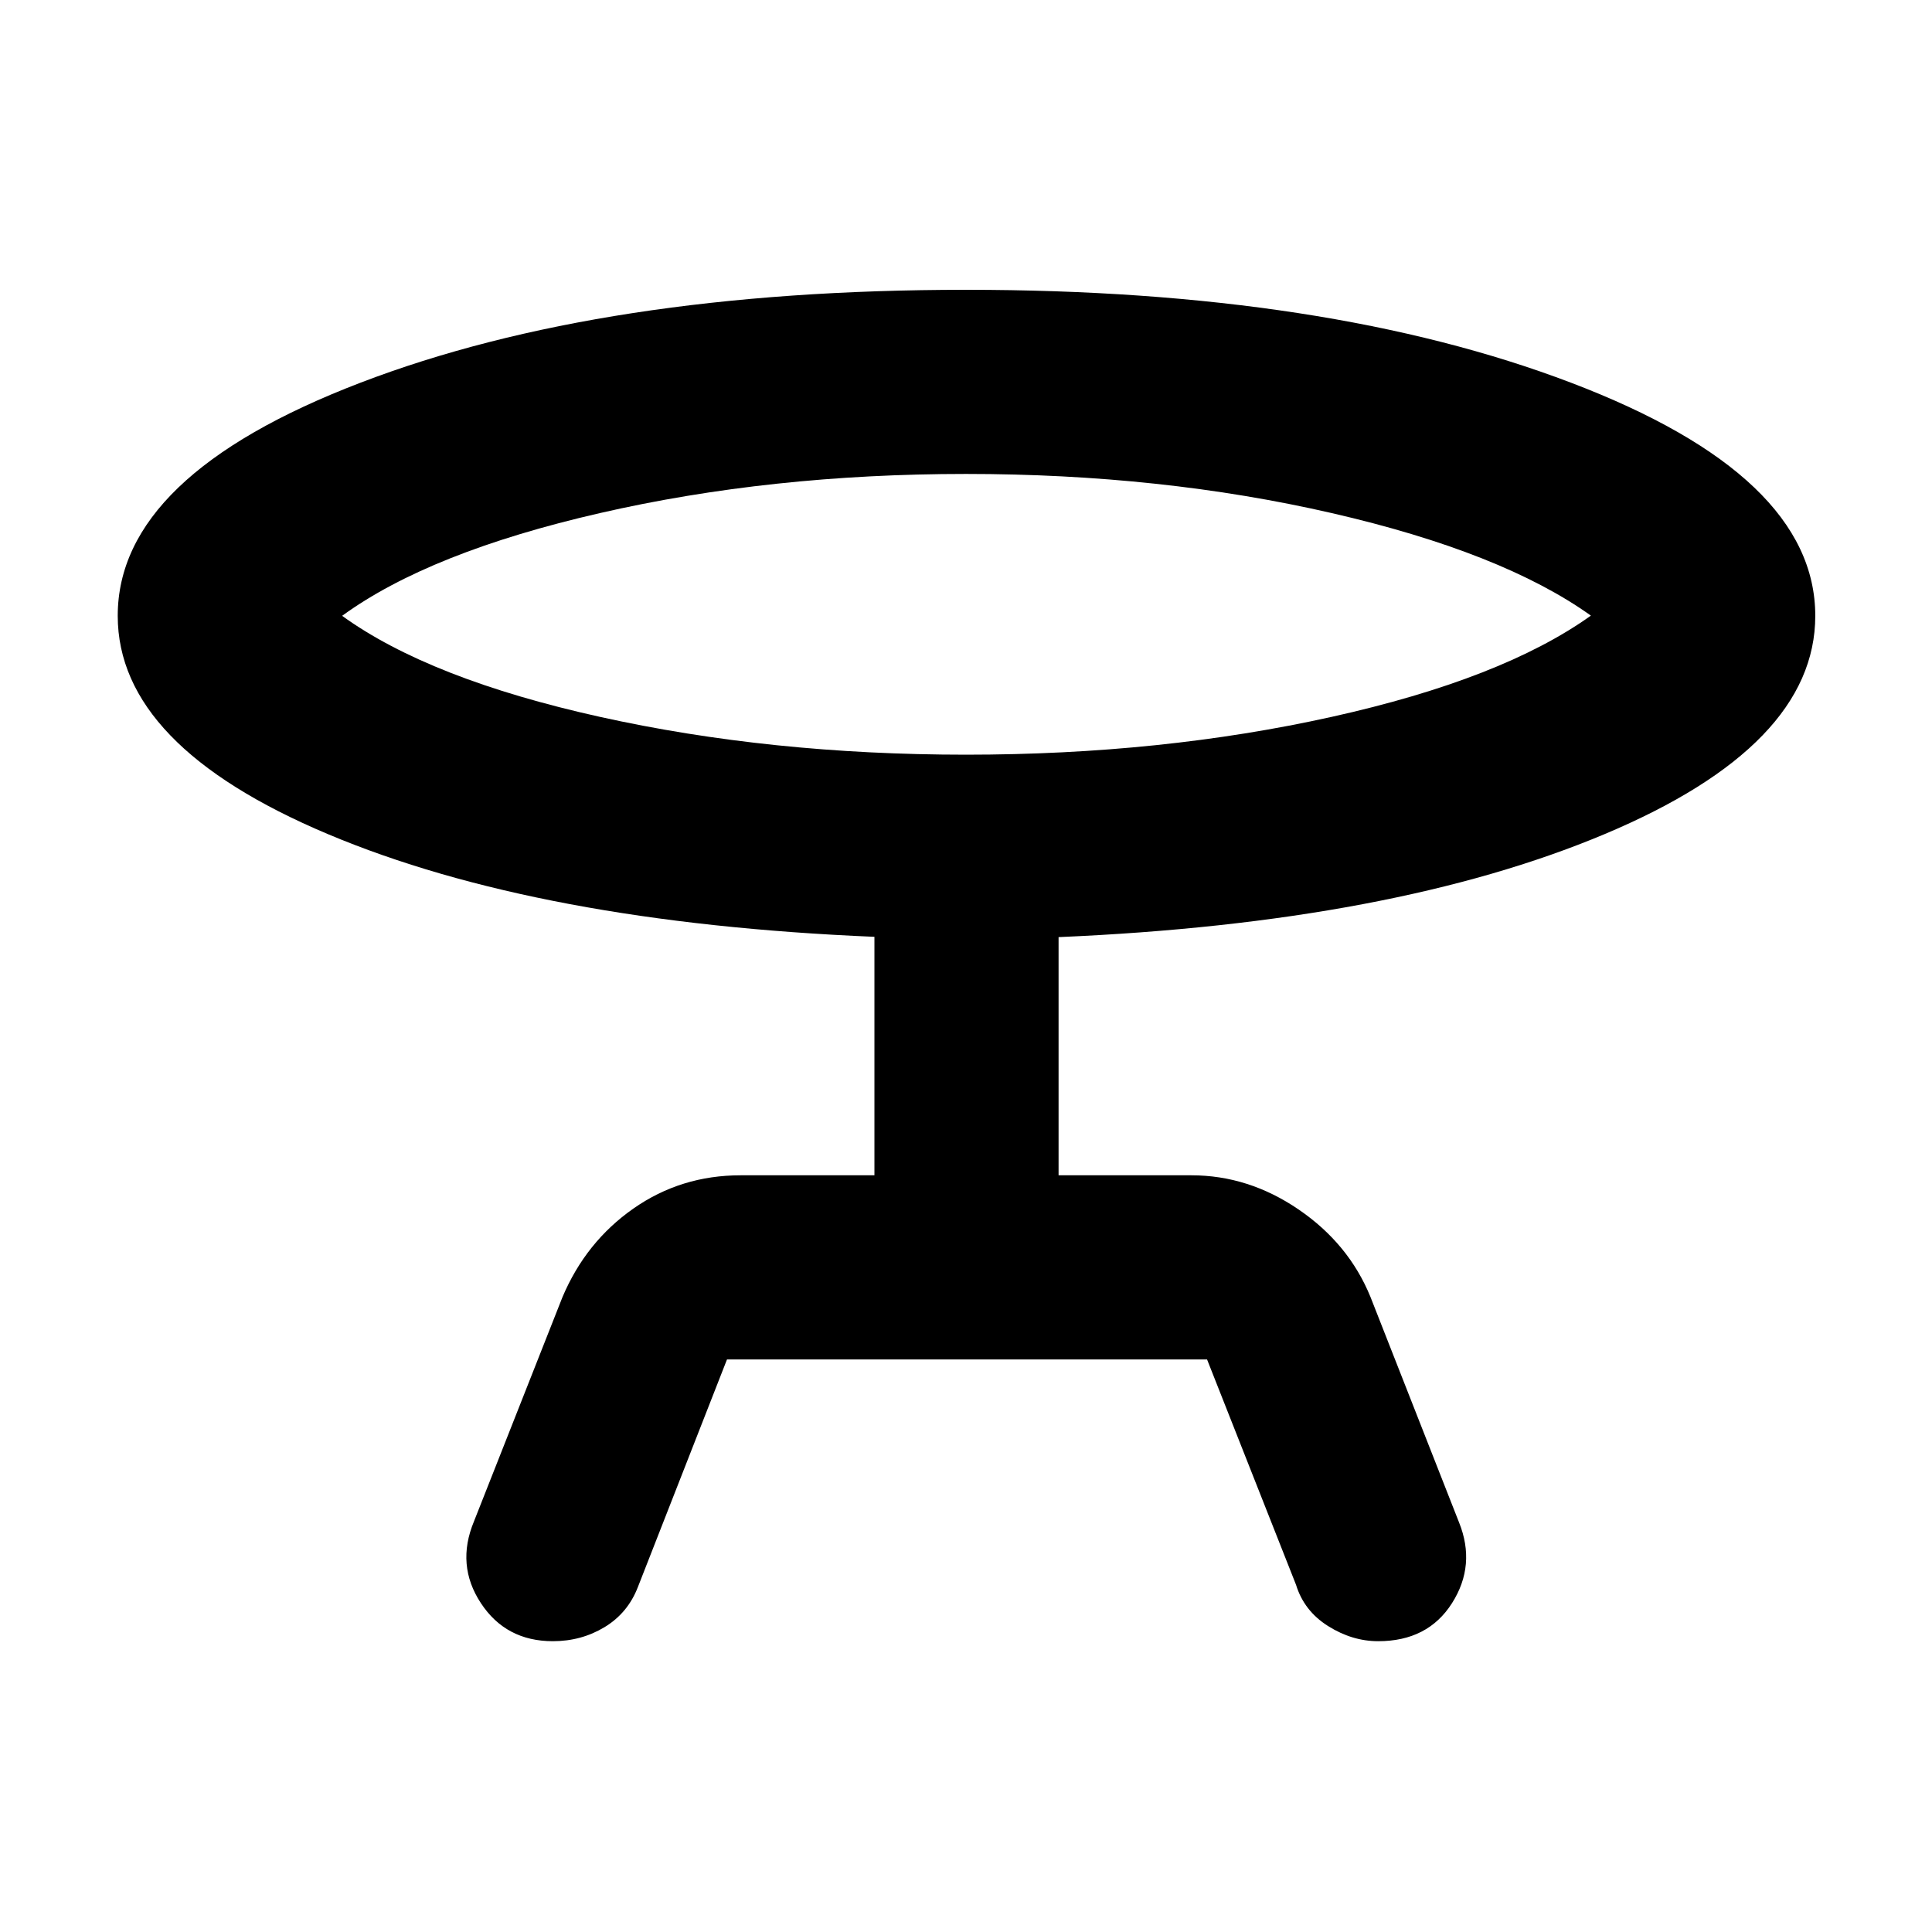 <svg xmlns="http://www.w3.org/2000/svg" height="48" viewBox="0 -960 960 960" width="48"><path d="m235.5-204 44-111.5q11.62-27.46 35.24-43.98Q338.35-376 368-376h66.5v-118.5q-167-7-271.5-51T58.5-654q0-69.59 120.5-115.79Q299.5-816 480.02-816q179.48 0 300.73 46.21Q902-723.59 902-654q0 64.5-104.75 108.5T526-494.35V-376h66q28.42 0 53.32 17.02 24.91 17.02 35.68 43.48l44 112q8.5 21.18-3.5 40.09-12.01 18.91-36.68 18.91-12.92 0-24.87-7.5Q648-159.5 644-172.5l-44.22-112H361.24L317-171.5q-5 13-16.57 20-11.56 7-25.73 7-23.3 0-35.75-18.91T235.5-204ZM480-585q97.11 0 181.78-18.81 84.68-18.82 128.72-50.29-44.04-31.48-128.72-50.94Q577.11-724.5 480-724.5t-181.82 19.43Q213.47-685.65 170-654q43.47 31.43 128.18 50.22Q382.89-585 480-585Zm0-69Z"/></svg>